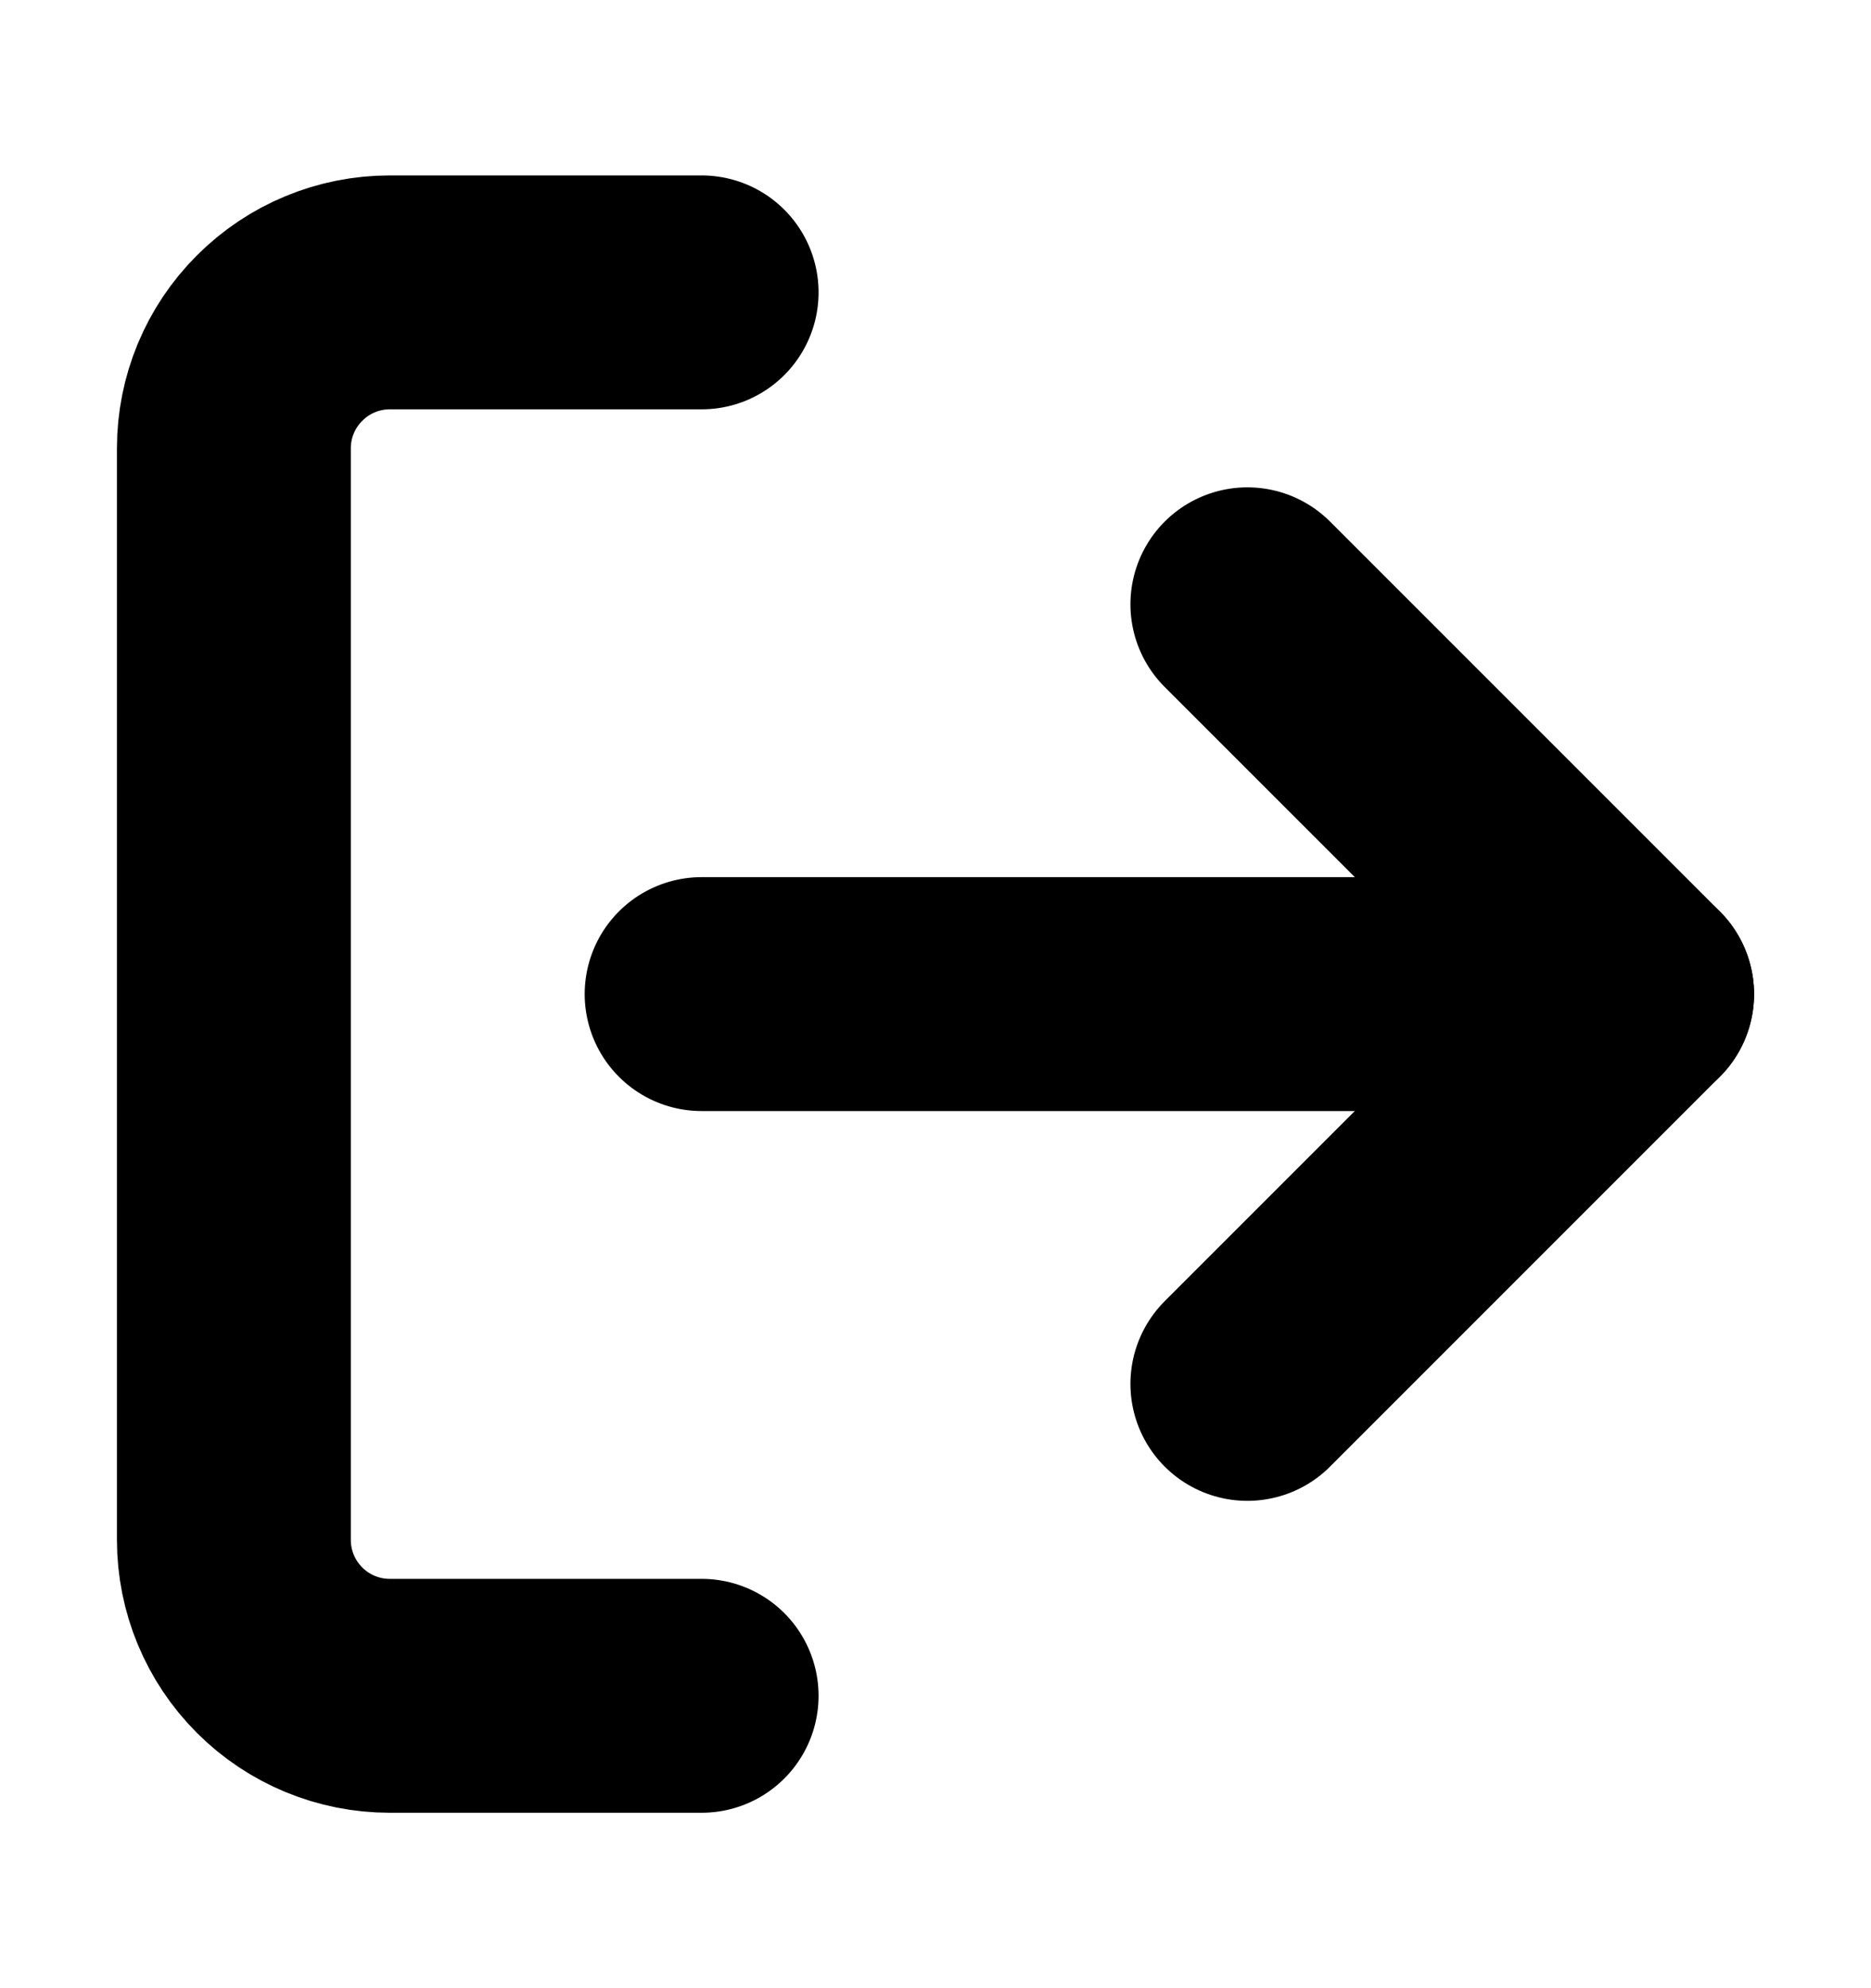 <svg width="16" height="17" viewBox="0 0 16 17" fill="none" xmlns="http://www.w3.org/2000/svg">
<path d="M10.667 11.833L14 8.5L10.667 5.167" stroke="black" stroke-width="2" stroke-linecap="round" stroke-linejoin="round"/>
<path d="M14 8.5H6" stroke="black" stroke-width="2" stroke-linecap="round" stroke-linejoin="round"/>
<path d="M6 14.5H3.333C2.98 14.5 2.641 14.36 2.391 14.11C2.14 13.859 2 13.52 2 13.167V3.833C2 3.48 2.14 3.141 2.391 2.891C2.641 2.64 2.98 2.5 3.333 2.5H6" stroke="black" stroke-width="2" stroke-linecap="round" stroke-linejoin="round"/>
</svg>
